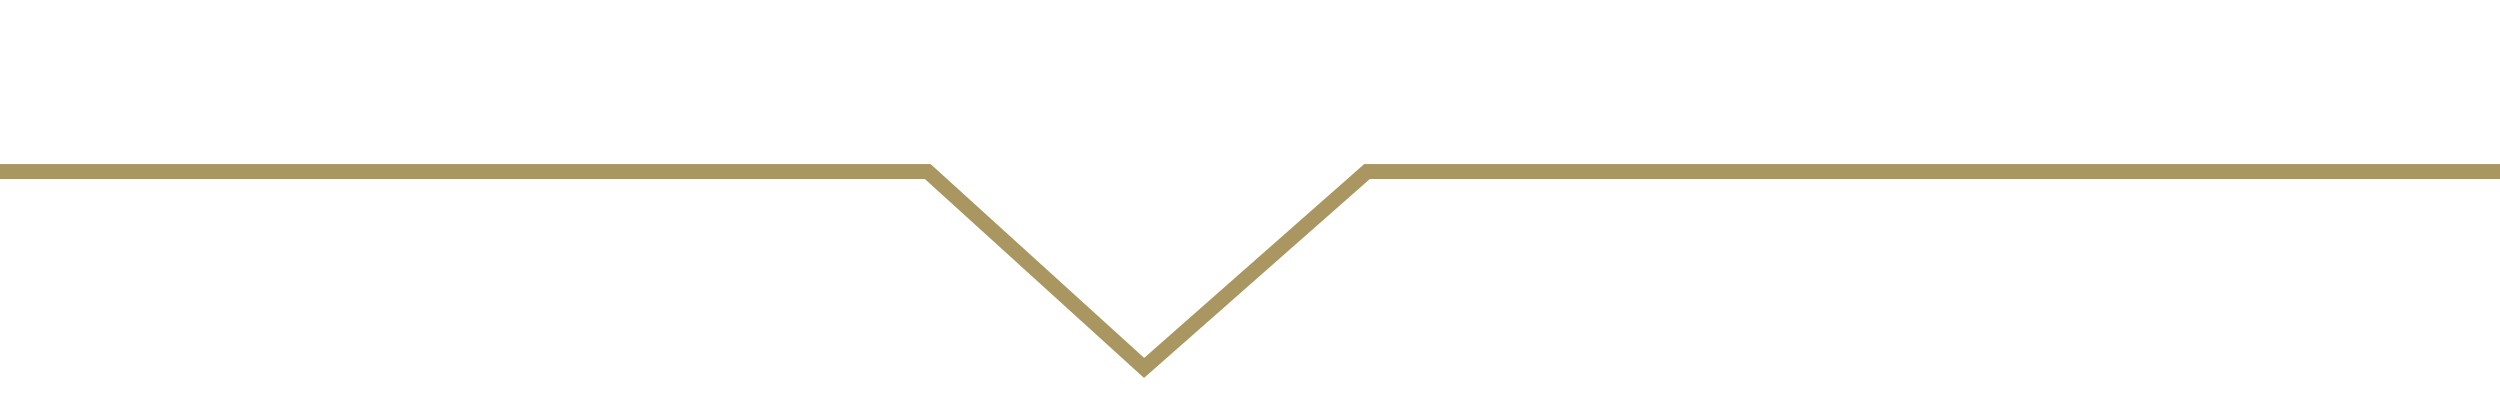 <?xml version="1.0" encoding="utf-8"?>
<!-- Generator: Adobe Illustrator 17.0.0, SVG Export Plug-In . SVG Version: 6.00 Build 0)  -->
<!DOCTYPE svg PUBLIC "-//W3C//DTD SVG 1.1//EN" "http://www.w3.org/Graphics/SVG/1.1/DTD/svg11.dtd">
<svg version="1.1" id="Layer_1" xmlns="http://www.w3.org/2000/svg" xmlns:xlink="http://www.w3.org/1999/xlink" x="0px" y="0px"
	 width="159.628px" height="26.333px" viewBox="0 0 159.628 26.333" enable-background="new 0 0 159.628 26.333"
	 xml:space="preserve">
<polyline fill="none" stroke="#A99660" stroke-width="0.953" stroke-miterlimit="10" points="0,10.953 59.235,10.953 73.051,23.492 
	87.286,10.953 159.628,10.953 "/>
</svg>
